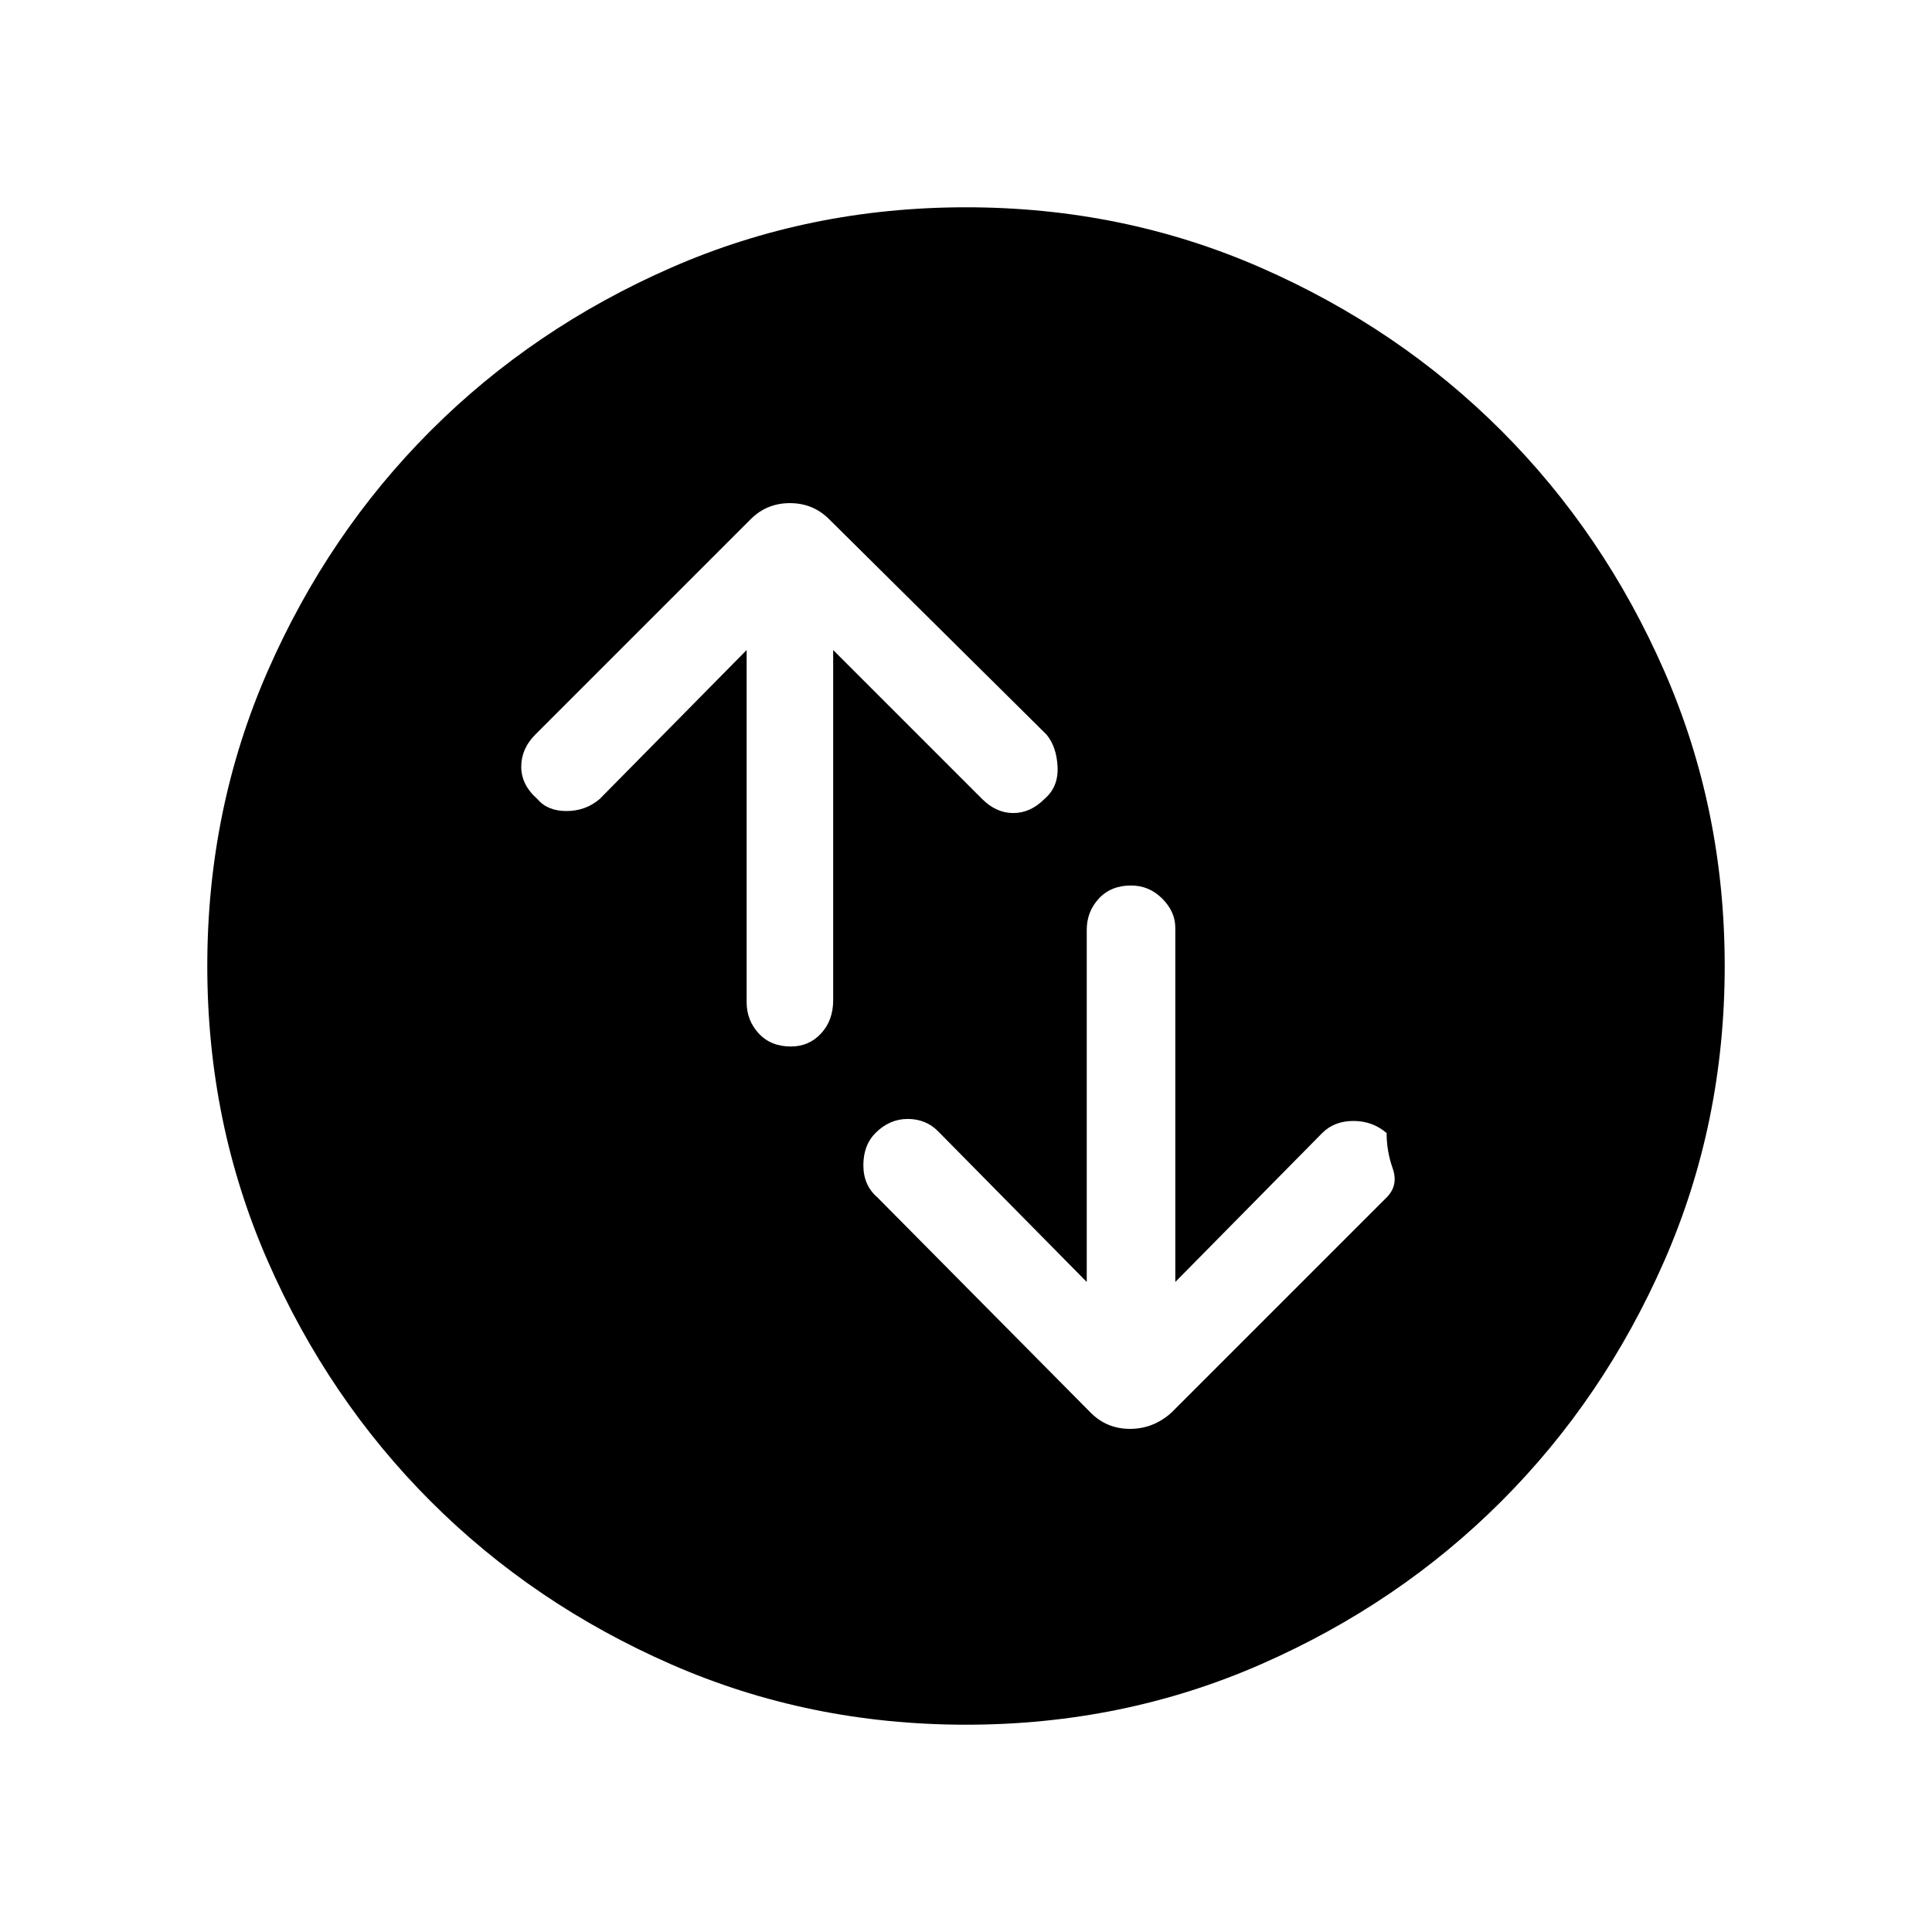 <svg xmlns="http://www.w3.org/2000/svg" height="48" width="48"><path d="M28.1 22Q27.6 22 27.3 22.325Q27 22.65 27 23.1V31.85L23.3 28.1Q23 27.8 22.55 27.8Q22.1 27.8 21.75 28.15Q21.45 28.45 21.45 28.95Q21.45 29.45 21.8 29.75L27.1 35.1Q27.5 35.5 28.075 35.5Q28.65 35.5 29.1 35.1L34.45 29.75Q34.75 29.45 34.6 29.025Q34.45 28.6 34.45 28.15Q34.1 27.85 33.625 27.85Q33.15 27.85 32.85 28.15L29.2 31.85V23.05Q29.2 22.65 28.875 22.325Q28.55 22 28.1 22ZM19.65 26Q20.1 26 20.4 25.675Q20.7 25.35 20.7 24.85V16.15L24.4 19.85Q24.75 20.2 25.175 20.2Q25.6 20.2 25.95 19.85Q26.3 19.55 26.275 19.05Q26.25 18.55 26 18.25L20.6 12.9Q20.2 12.5 19.625 12.5Q19.05 12.5 18.65 12.9L13.3 18.25Q12.95 18.6 12.95 19.05Q12.95 19.5 13.35 19.85Q13.6 20.15 14.075 20.15Q14.55 20.15 14.9 19.85L18.55 16.15V24.9Q18.55 25.35 18.85 25.675Q19.15 26 19.65 26ZM24 42.85Q20.1 42.85 16.675 41.35Q13.25 39.85 10.7 37.3Q8.15 34.75 6.65 31.325Q5.15 27.9 5.15 24Q5.15 20.1 6.65 16.675Q8.15 13.25 10.7 10.7Q13.25 8.15 16.675 6.65Q20.1 5.15 24 5.15Q27.9 5.15 31.325 6.65Q34.75 8.15 37.3 10.7Q39.85 13.25 41.35 16.675Q42.85 20.1 42.85 24Q42.85 27.9 41.35 31.325Q39.85 34.75 37.3 37.3Q34.75 39.85 31.325 41.35Q27.9 42.85 24 42.85Z"/></svg>